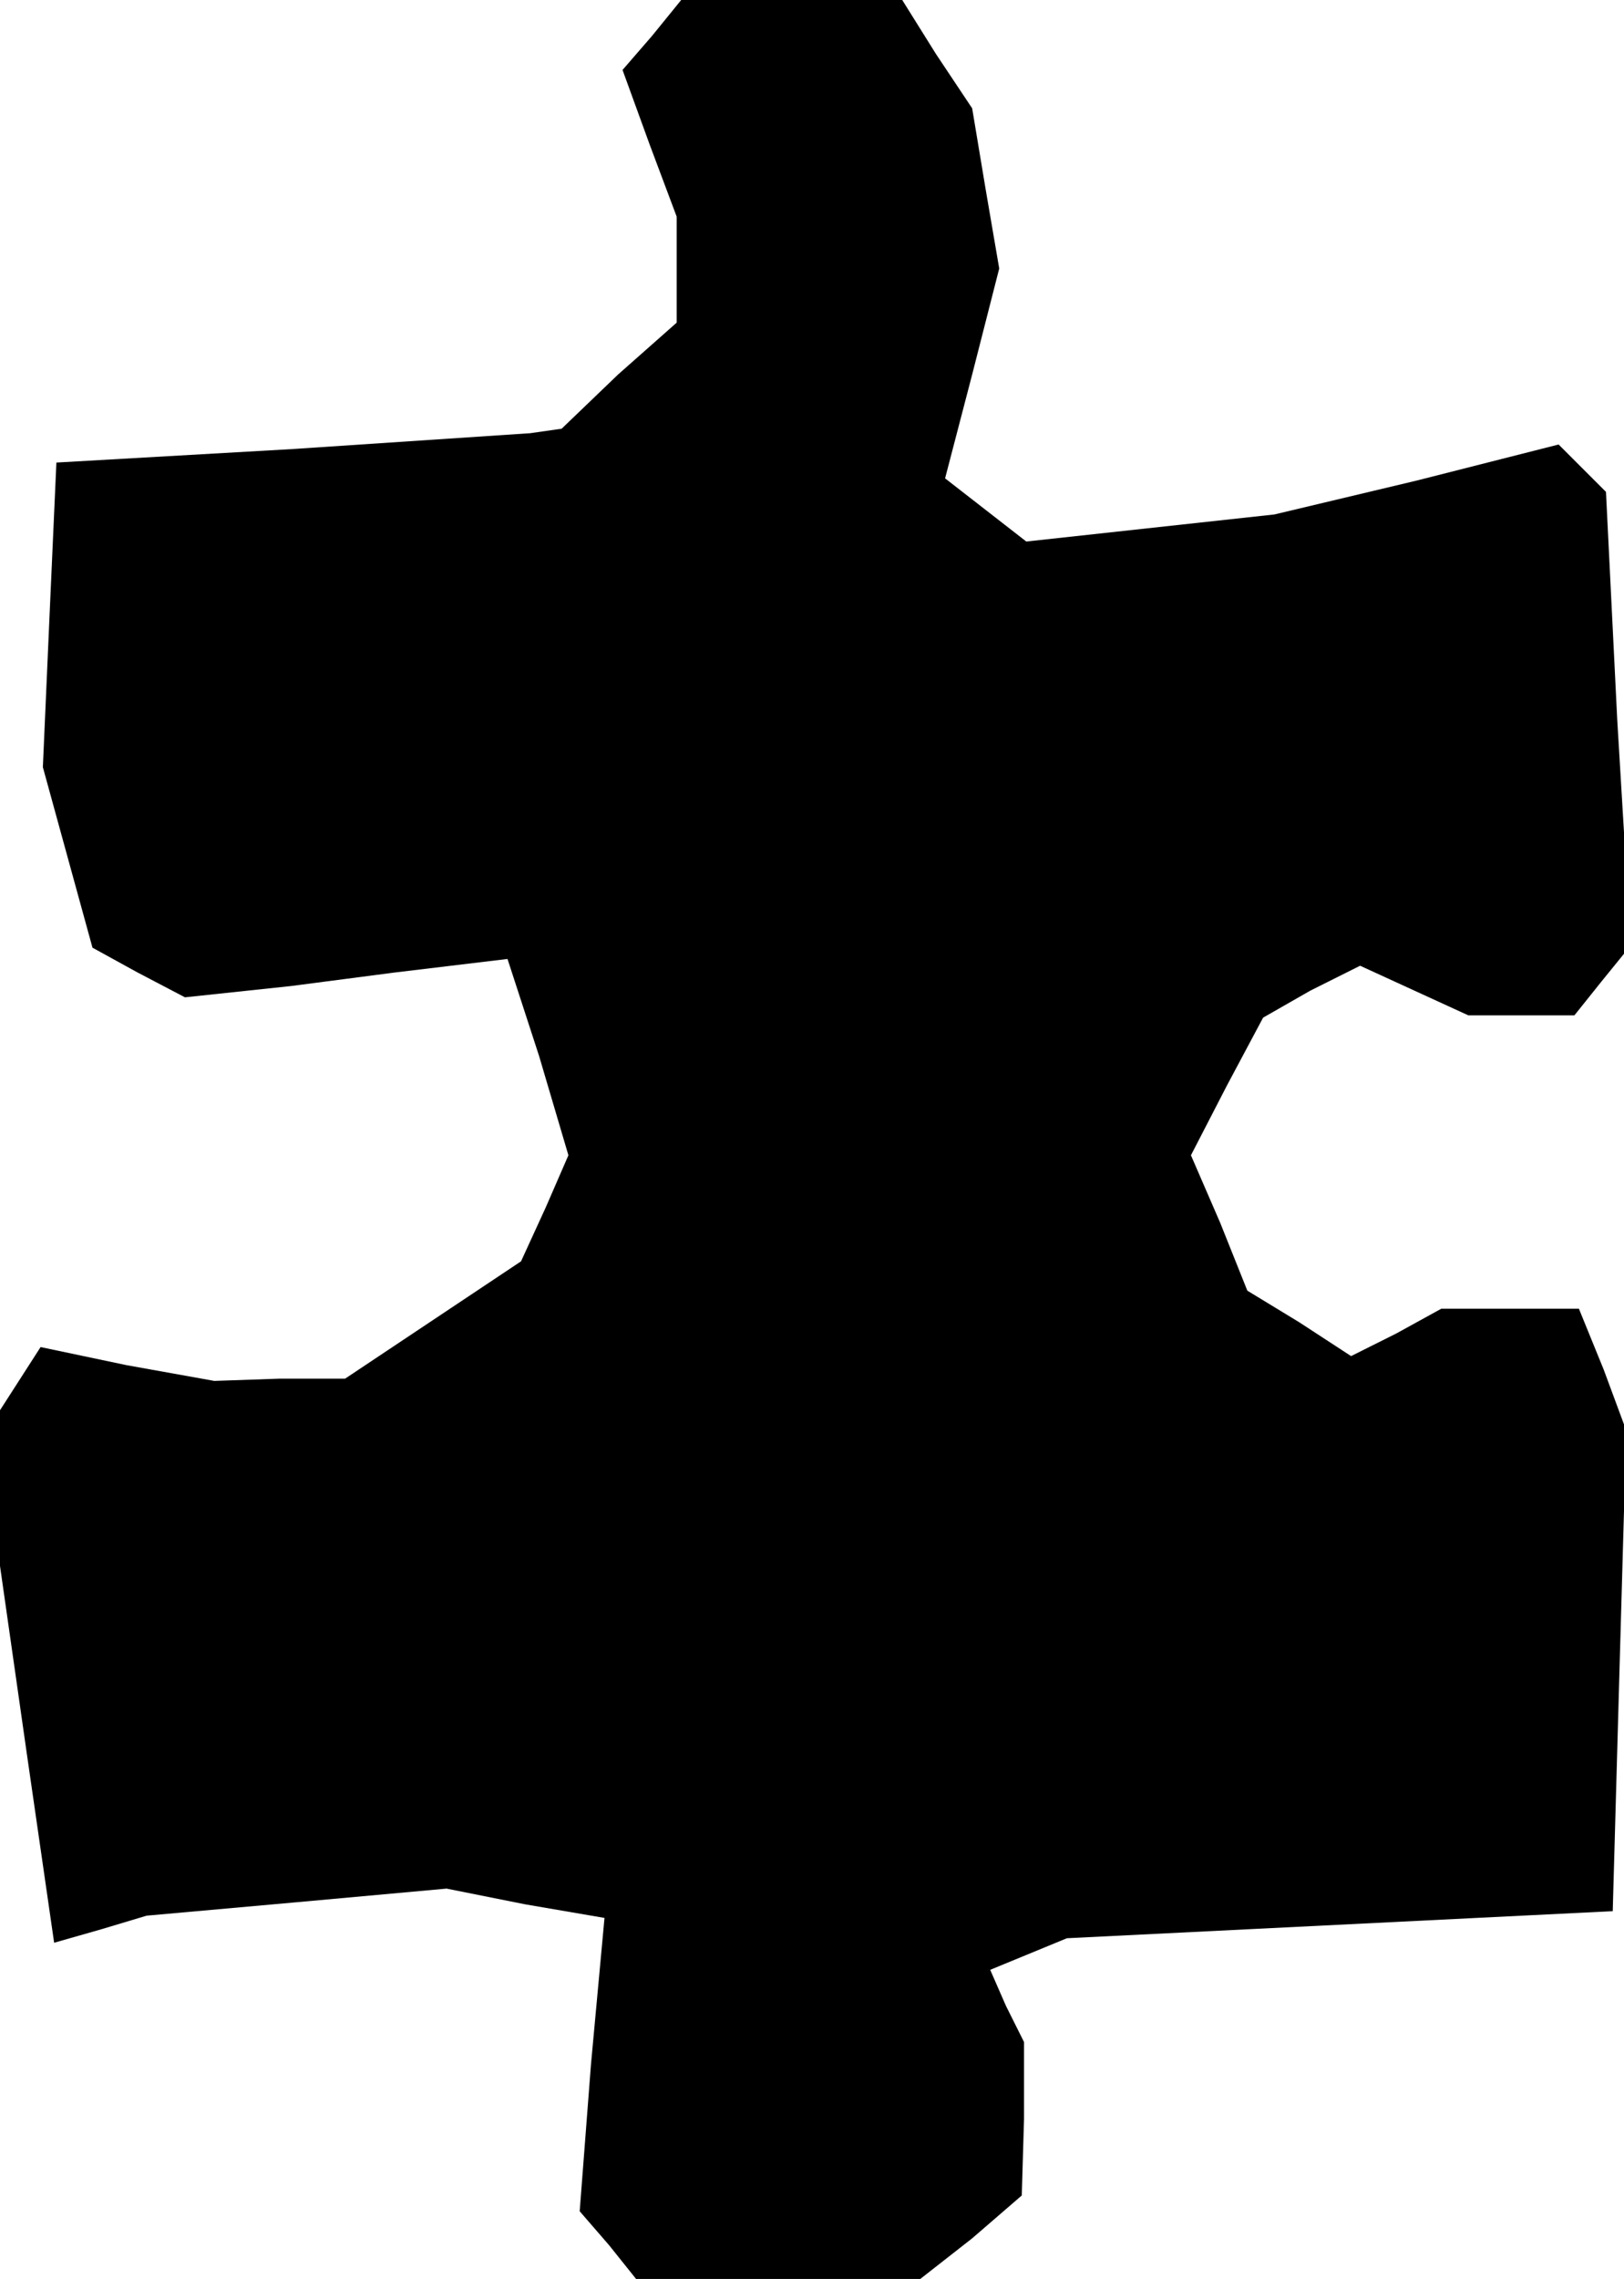 <?xml version="1.0" standalone="no"?>
<!DOCTYPE svg PUBLIC "-//W3C//DTD SVG 20010904//EN"
 "http://www.w3.org/TR/2001/REC-SVG-20010904/DTD/svg10.dtd">
<svg version="1.0" xmlns="http://www.w3.org/2000/svg"
 width="72pt" height="101pt" viewBox="0 0 72 101"
 preserveAspectRatio="xMidYMid meet">
<g transform="translate(0,101) scale(0.1,-0.1)"
fill="#000000" stroke="none">
<path d="M289 994 l-13 -15 12 -33 12 -32 0 -24 0 -23 -26 -23 -25 -24 -7 -1
-7 -1 -105 -7 -105 -6 -3 -67 -3 -68 11 -40 11 -40 20 -11 21 -11 47 5 46 6
25 3 25 3 14 -43 13 -44 -10 -23 -11 -24 -39 -26 -39 -26 -29 0 -29 -1 -39 7
-38 8 -9 -14 -9 -14 0 -34 0 -35 12 -84 12 -83 21 6 20 6 67 6 66 6 35 -7 35
-6 -6 -65 -5 -65 13 -15 12 -15 63 0 63 0 23 18 22 19 1 34 0 34 -8 16 -7 16
17 7 17 7 121 6 121 6 3 107 3 106 -10 27 -11 27 -30 0 -31 0 -20 -11 -20 -10
-23 15 -23 14 -12 30 -13 30 16 31 16 30 21 12 22 11 24 -11 24 -11 23 0 24 0
12 15 13 16 -6 100 -5 101 -10 10 -11 11 -63 -16 -63 -15 -55 -6 -55 -6 -18
14 -18 14 12 46 12 47 -6 35 -6 36 -16 24 -15 24 -49 0 -49 0 -13 -16z"/>
</g>
</svg>

